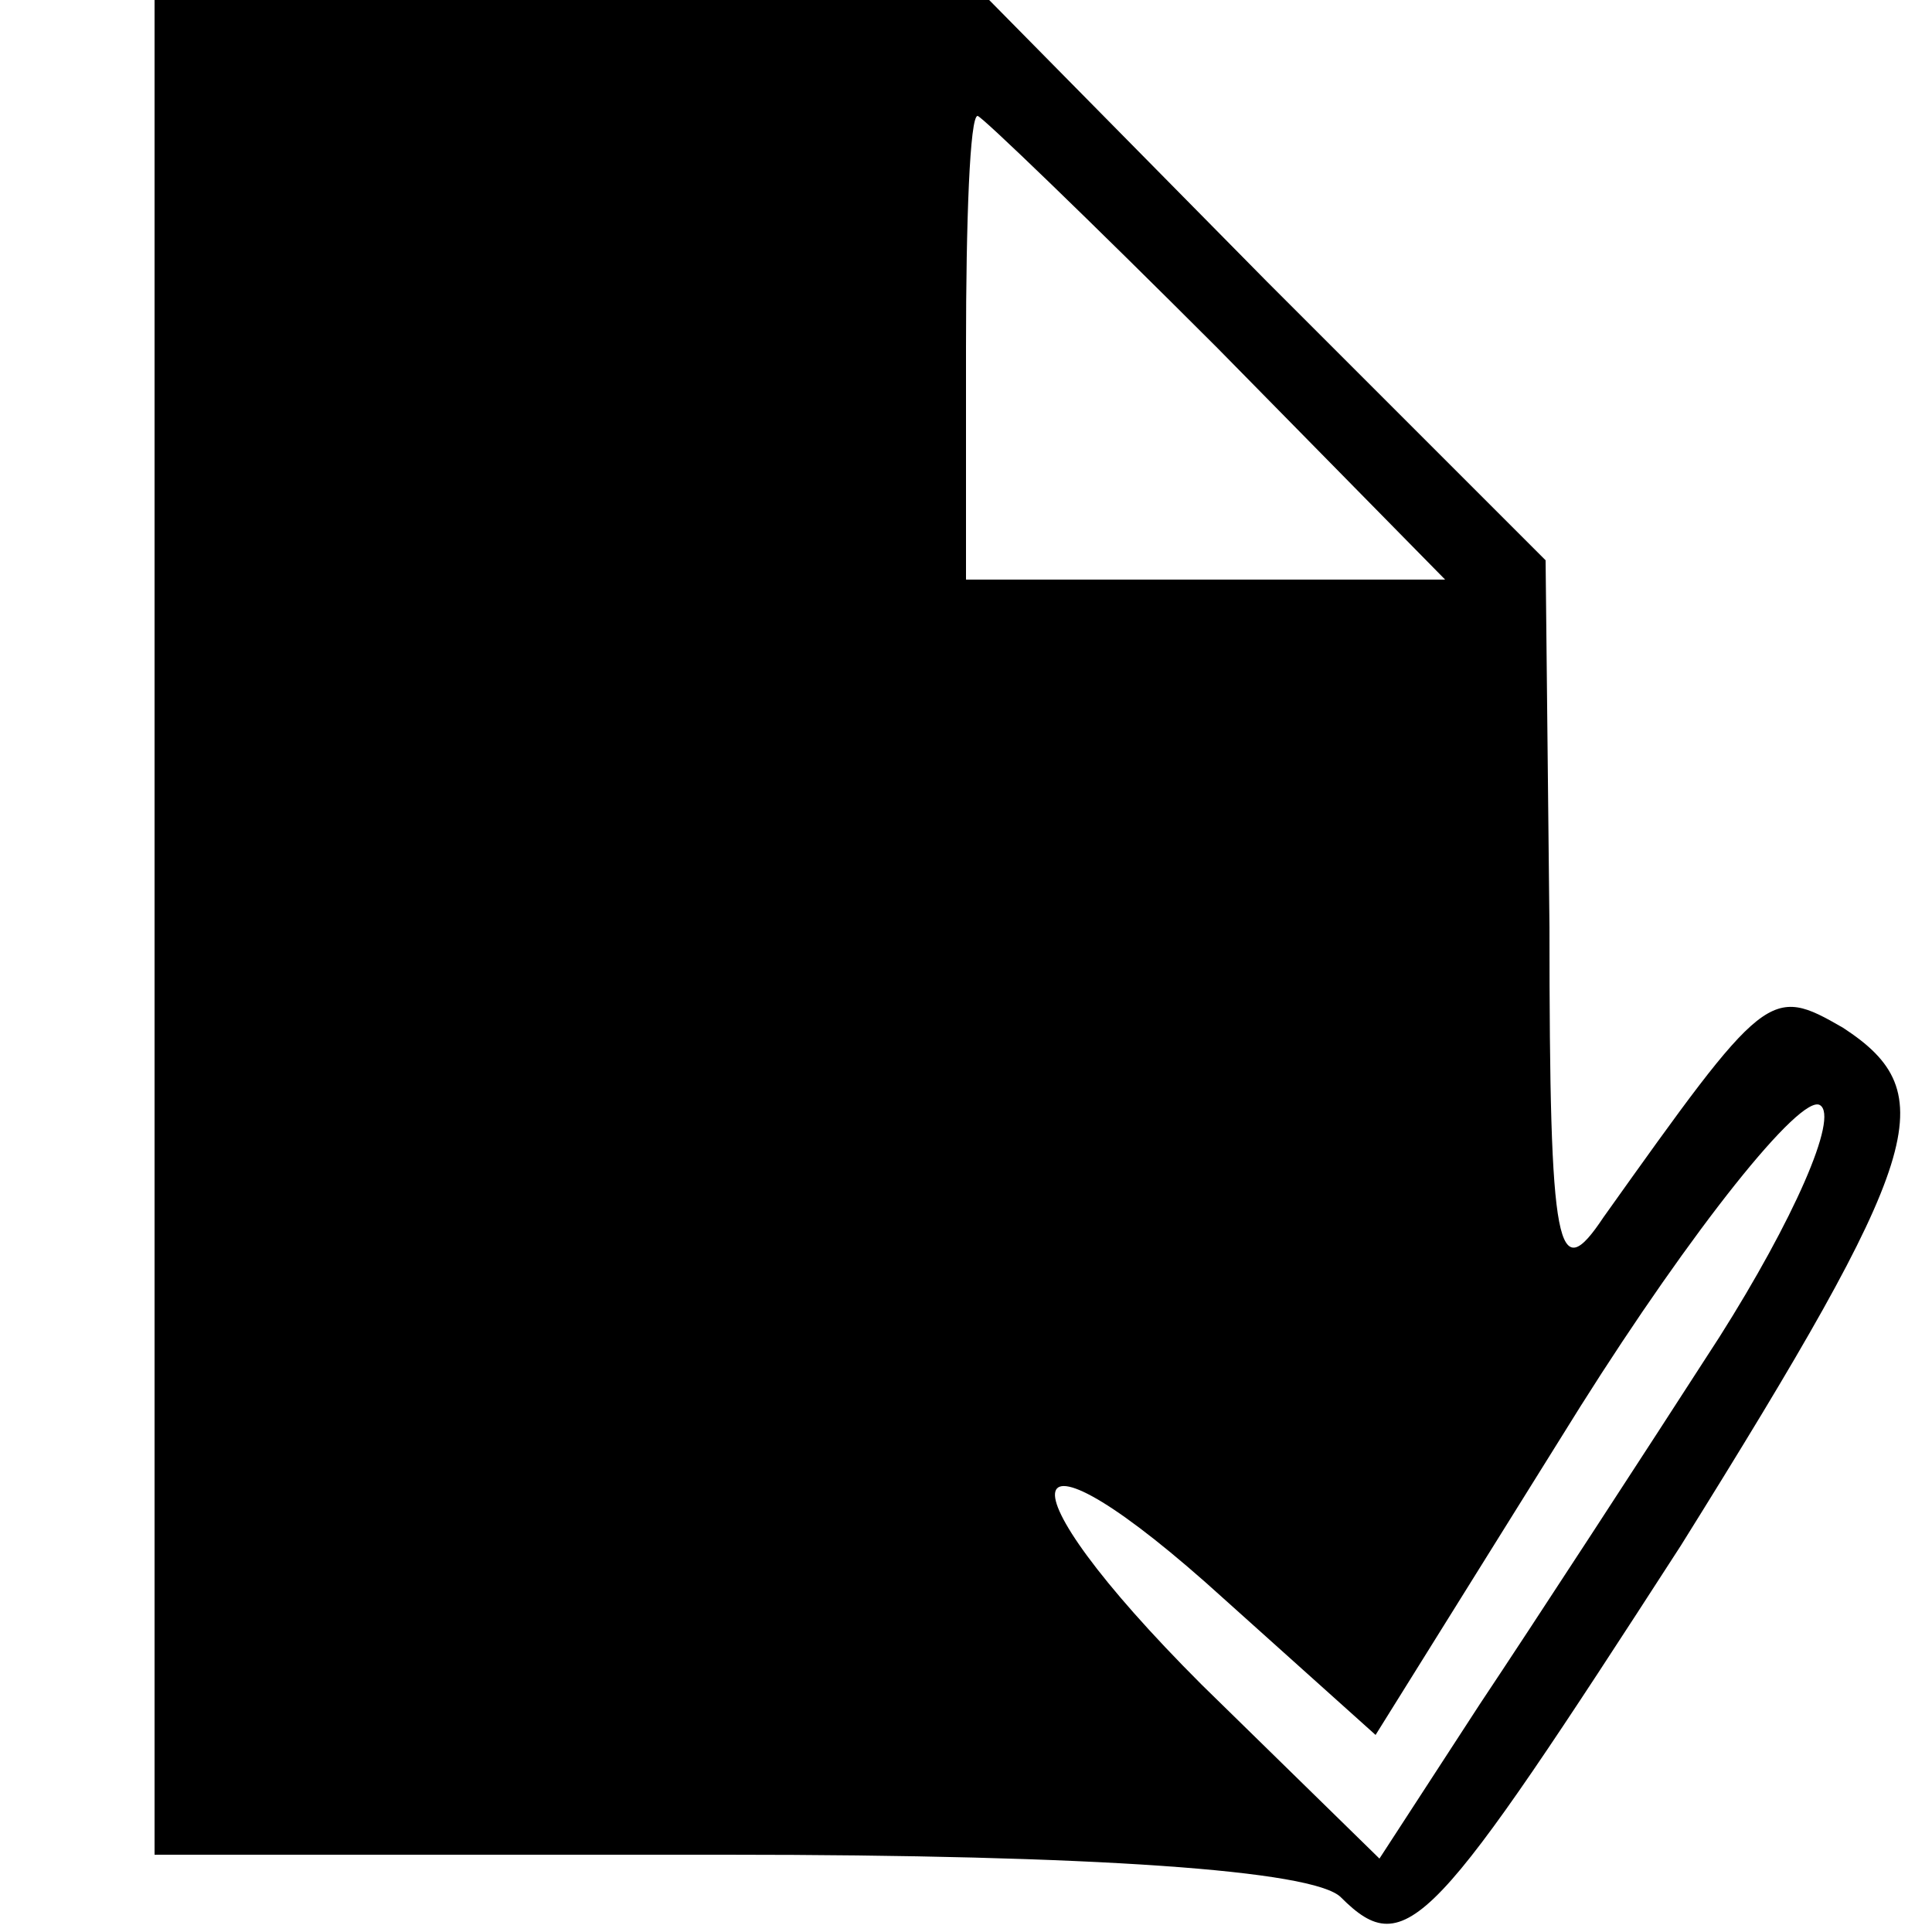 <?xml version="1.0" standalone="no"?>
<!DOCTYPE svg PUBLIC "-//W3C//DTD SVG 20010904//EN"
 "http://www.w3.org/TR/2001/REC-SVG-20010904/DTD/svg10.dtd">
<svg version="1.0" xmlns="http://www.w3.org/2000/svg"
 width="50pt" height="50pt" viewBox="0 0 50 50"
 preserveAspectRatio="xMidYMid meet">

<g transform="translate(0,50) scale(0.1,-0.1)"
fill="#000000" stroke="none">
<path d="M40 260 l0 -240 148 0 c95 0 152 -4 159 -11 17 -17 24 -8 88 91 63
101 68 117 42 134 -19 11 -20 10 -62 -49 -12 -18 -14 -10 -14 75 l-1 95 -72
72 -72 73 -108 0 -108 0 0 -240z m275 150 l59 -60 -62 0 -62 0 0 60 c0 33 1
60 3 60 1 0 29 -27 62 -60z m130 -256 c-20 -31 -48 -74 -62 -95 l-26 -40 -46
45 c-54 54 -49 72 6 22 l39 -35 53 85 c29 46 57 81 62 78 5 -3 -7 -30 -26 -60z"/>
</g>
</svg>
